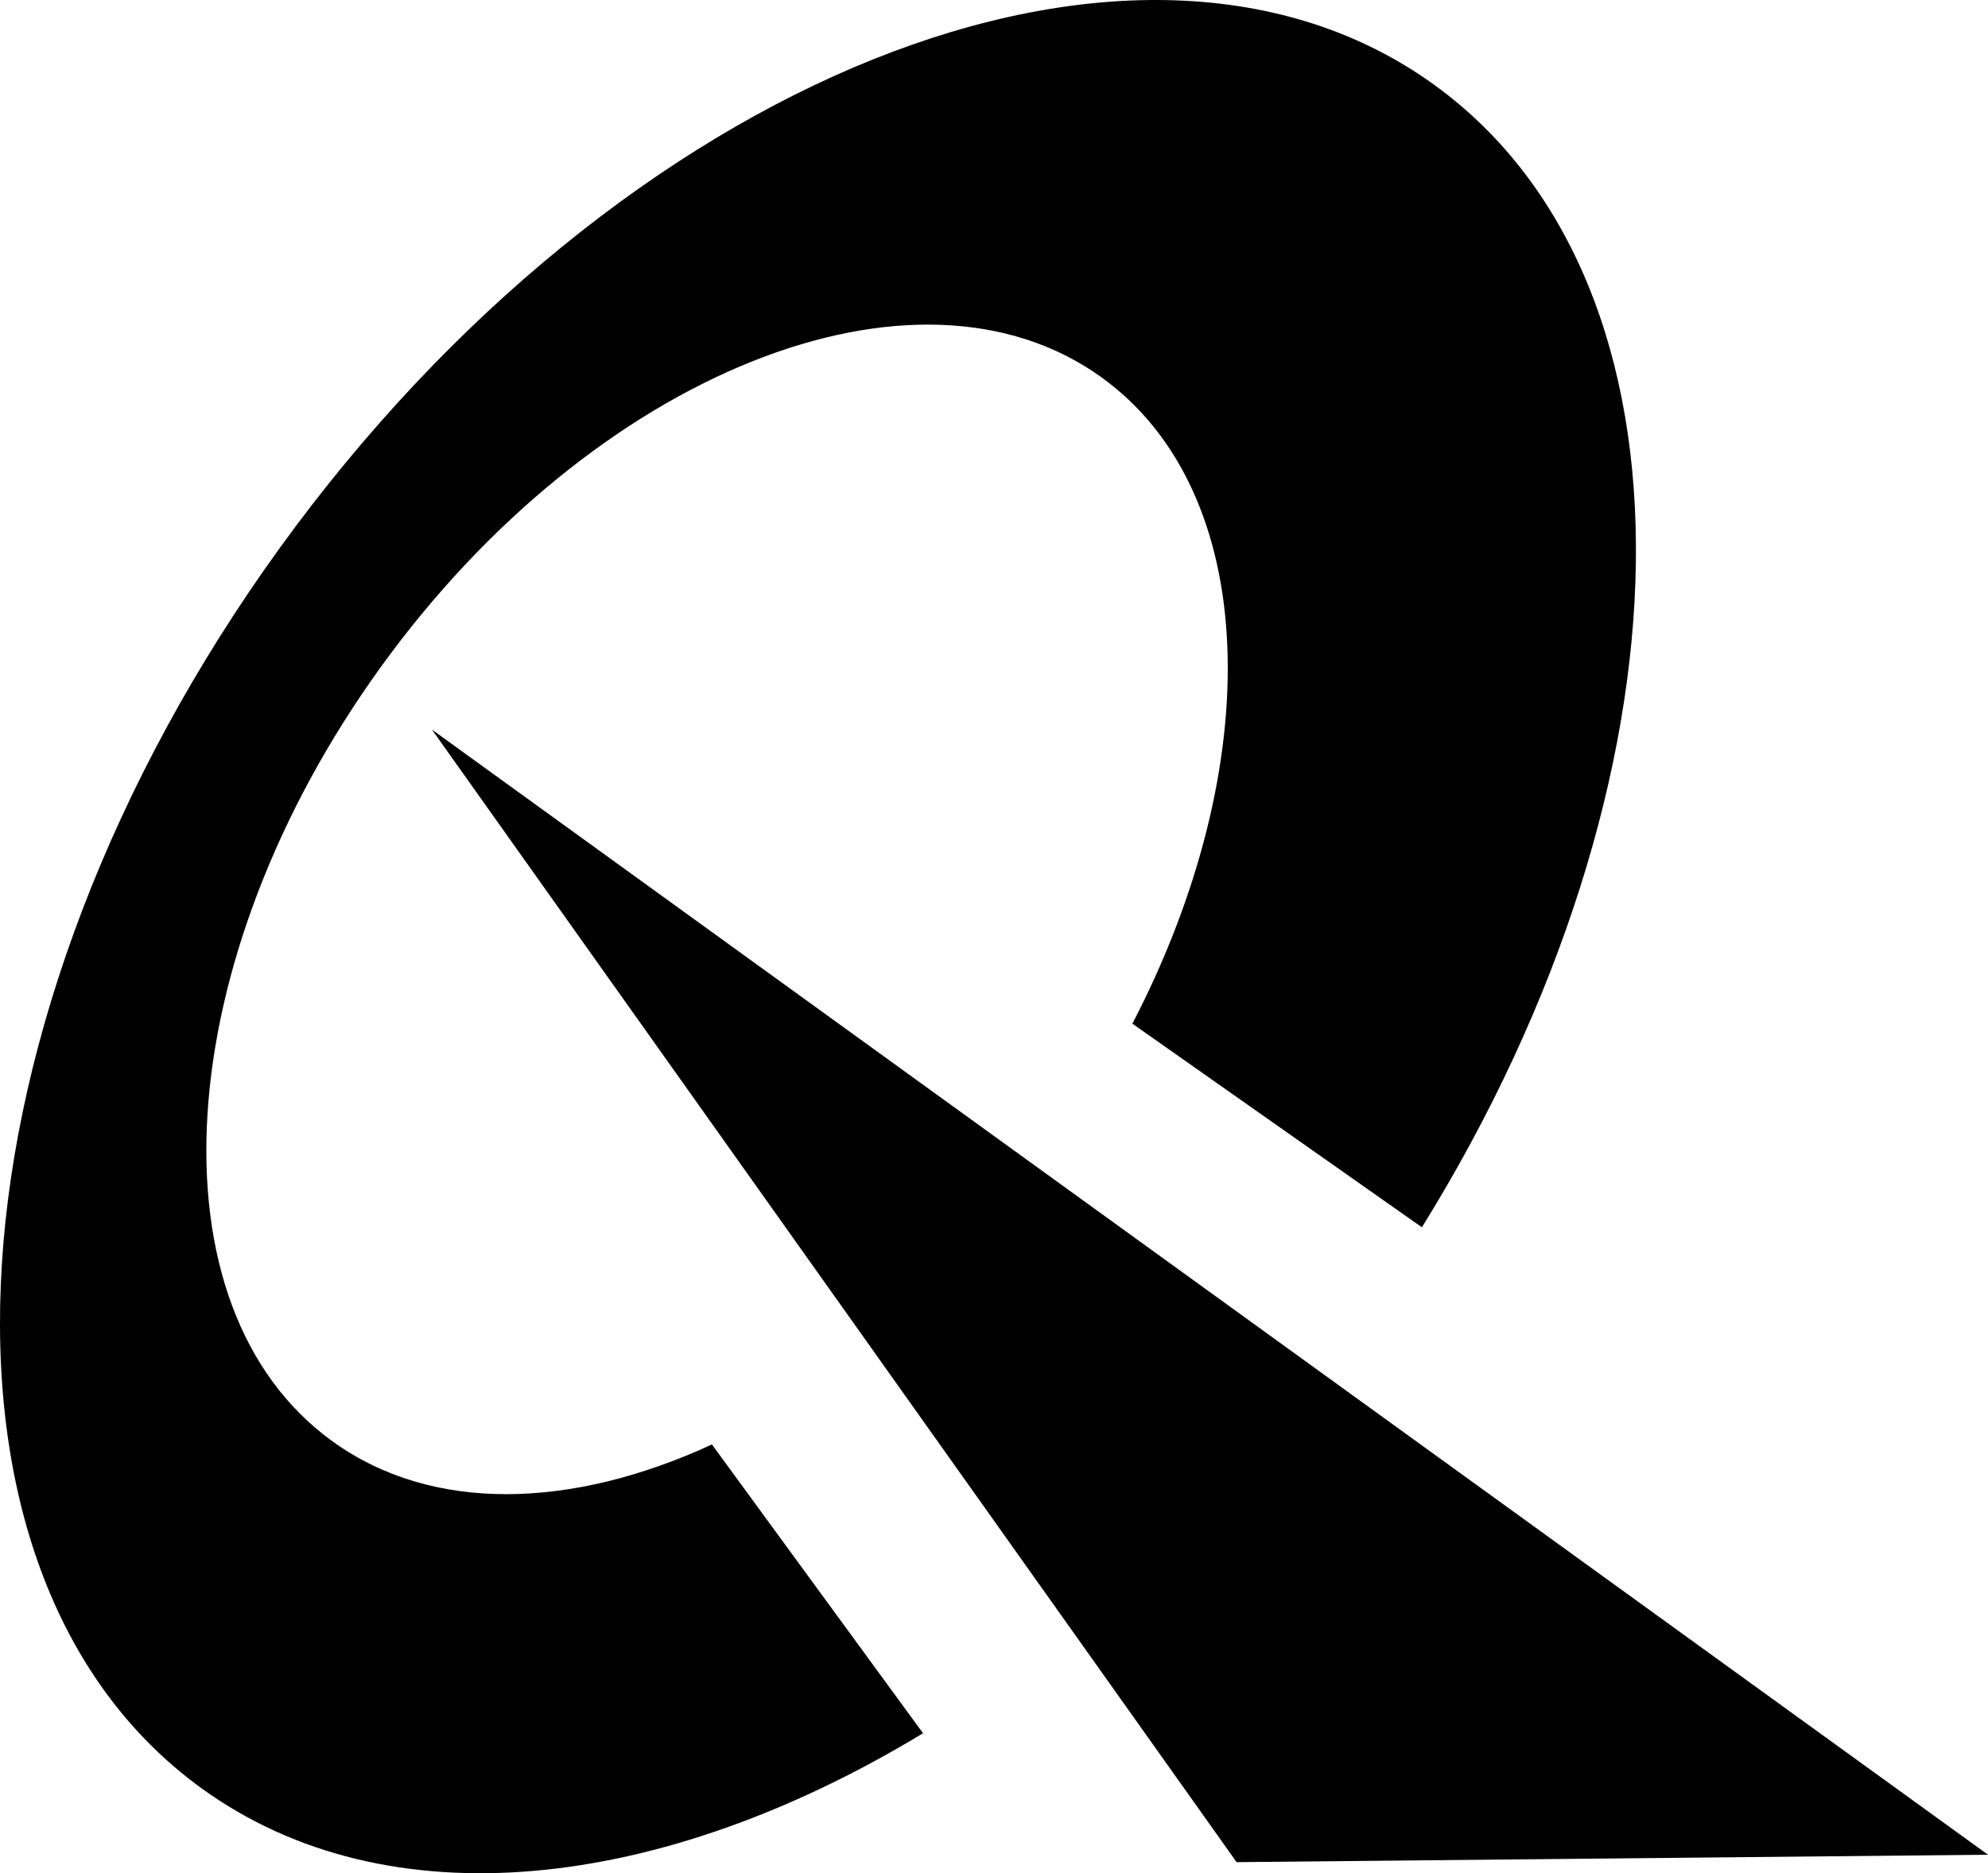 <svg xmlns="http://www.w3.org/2000/svg" viewBox="8.696 72 1486.269 1400.83"><g fill-rule="evenodd" clip-rule="evenodd" fill="currentColor"><path d="M218.033 481.536c254.394-351.747 640.812-506.734 862.895-346.114 206.795 149.563 198.306 520.072-9.192 854.359L855.313 837.538h-.02c100.949-194.465 95.961-397.26-22.854-483.188-138.681-100.293-379.933-3.531-538.771 216.084-158.835 219.635-175.186 479.051-36.524 579.325 74.535 53.924 178.726 50.878 283.813 2.438l157.827 215.956c-195.623 118.511-399.813 142.104-539.253 41.279-222.088-160.649-195.879-576.161 58.502-927.896z"></path><path d="M331.614 617.603l1163.351 841.389-561.765 5.555z"></path></g></svg>